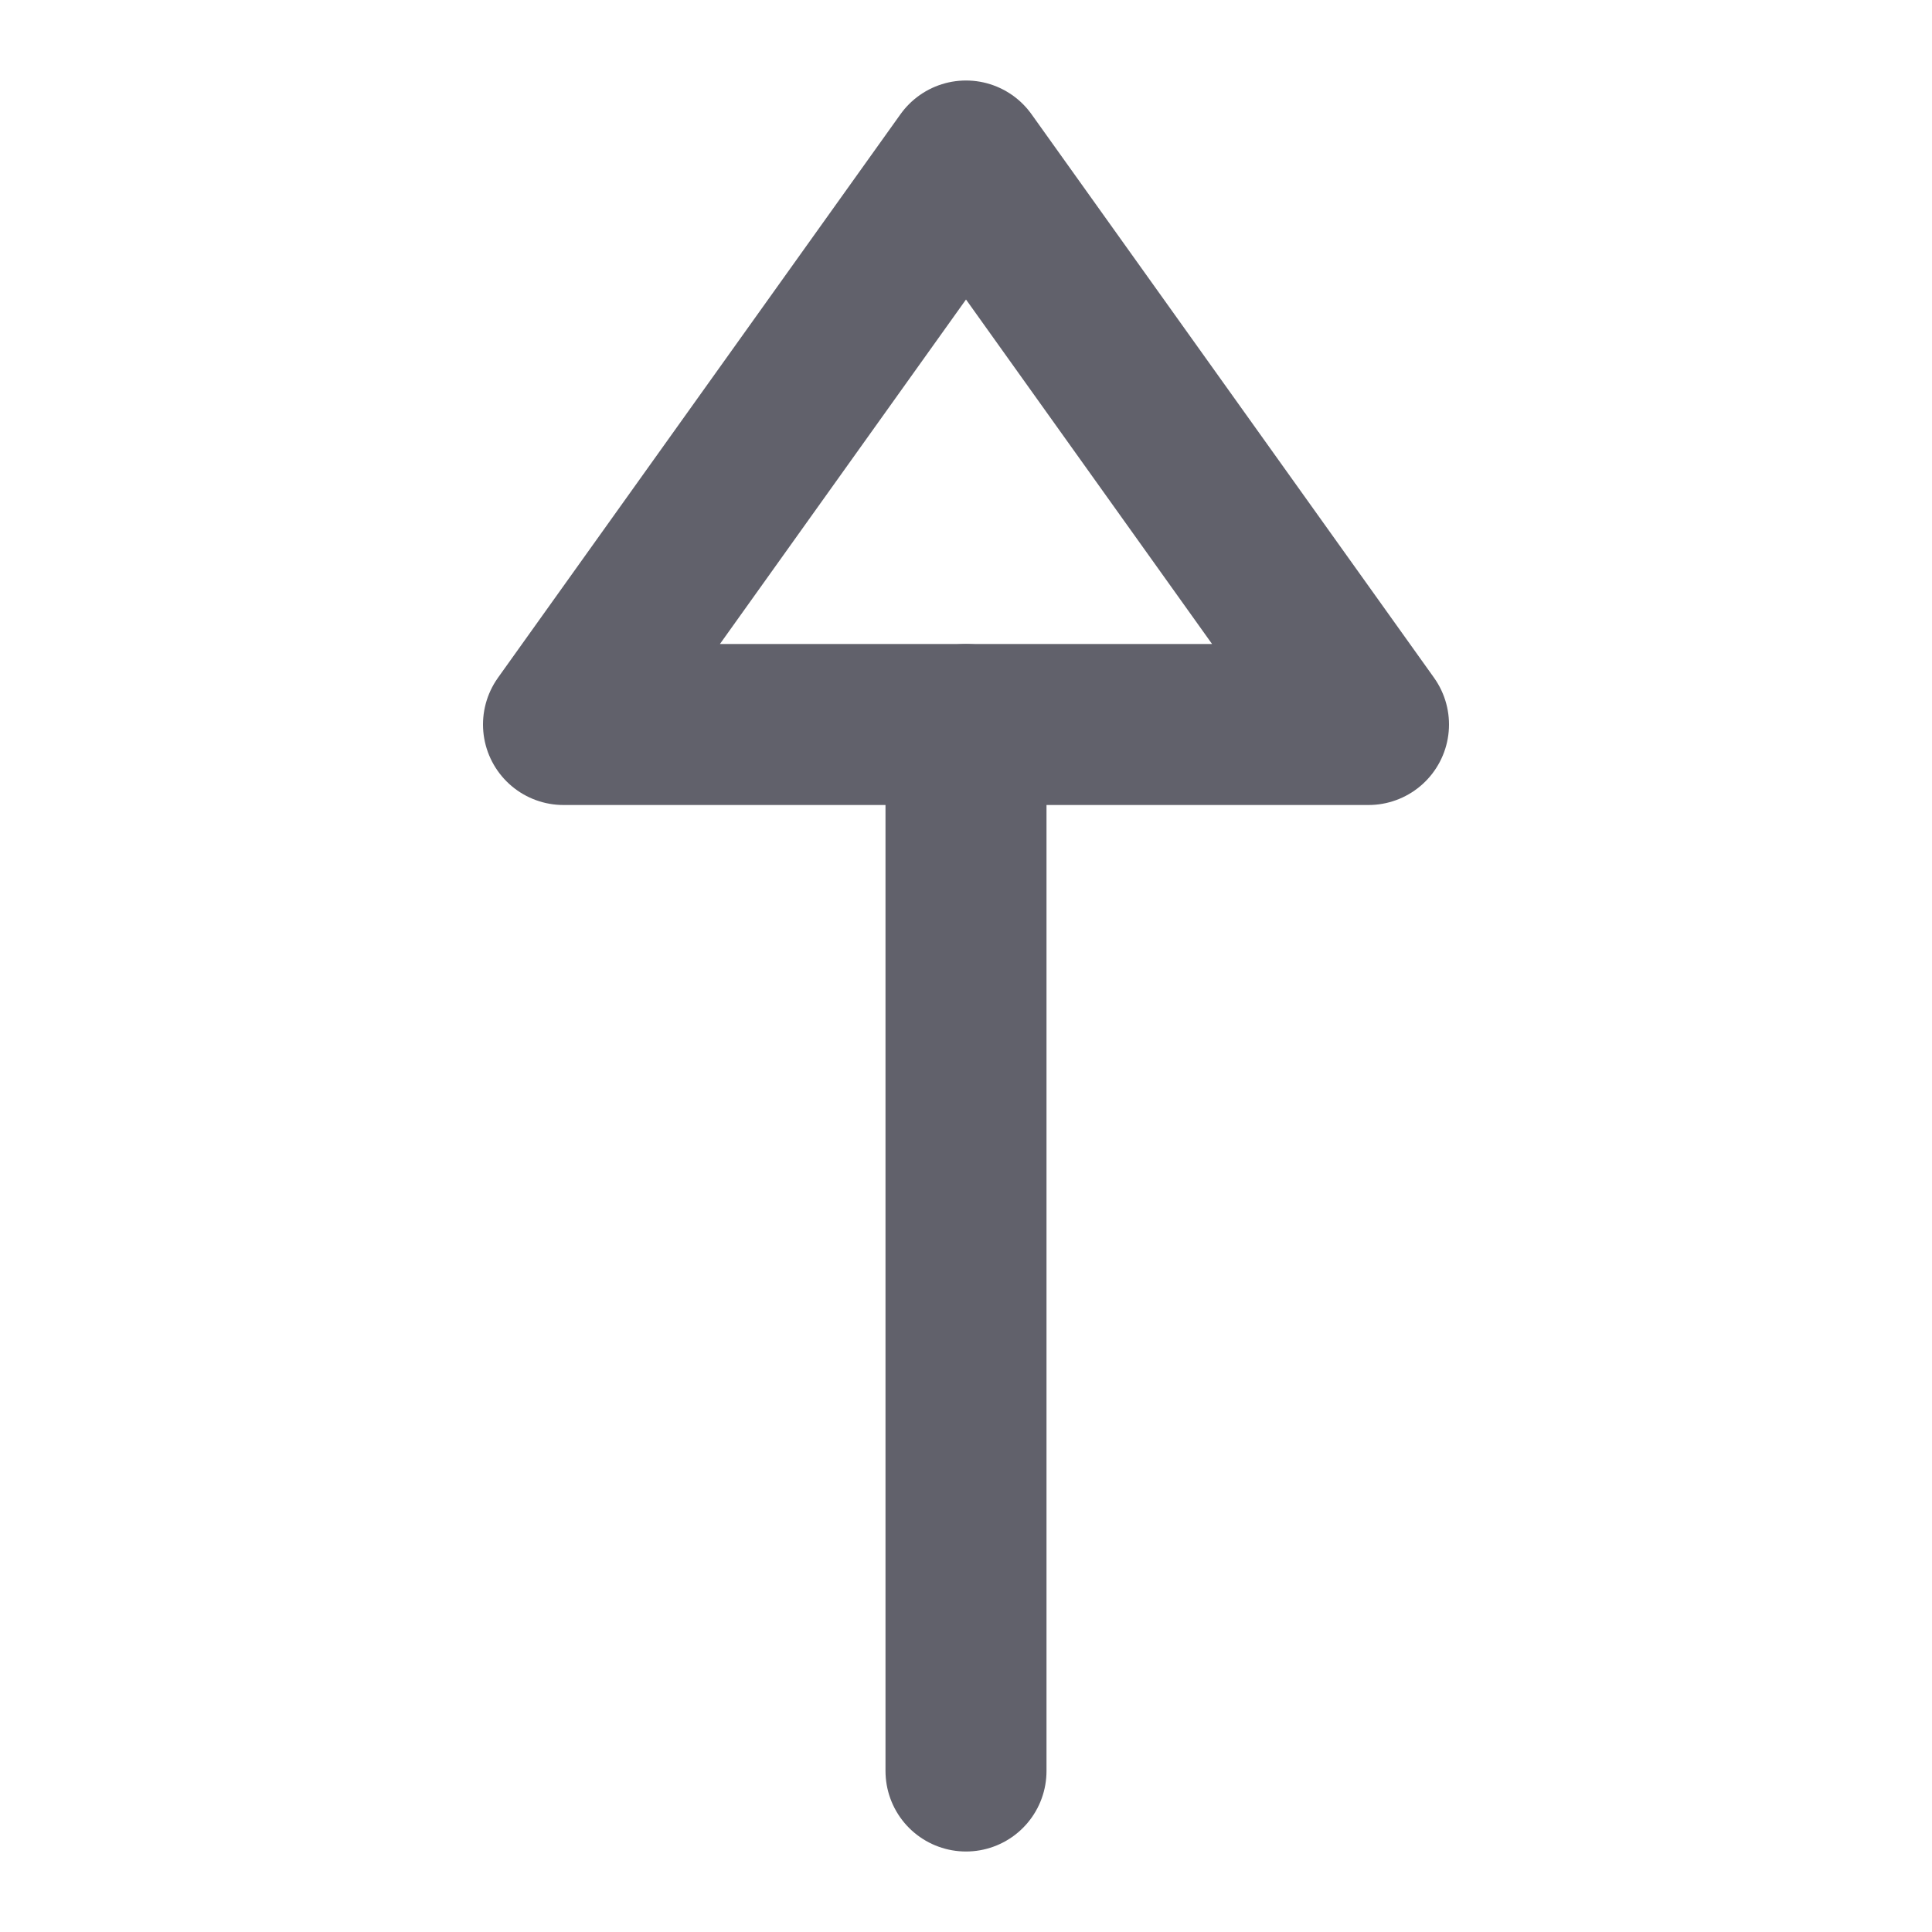 <svg xmlns="http://www.w3.org/2000/svg" height="24" width="24" viewBox="0 0 24 24"><g stroke-linecap="round" fill="#61616b" stroke-linejoin="round" class="nc-icon-wrapper"><line data-color="color-2" x1="12" y1="22" x2="12" y2="9" fill="none" stroke="#61616b" stroke-width="2"></line><polygon points="17 9 7 9 12 2 17 9" fill="none" stroke="#61616b" stroke-width="2"></polygon></g></svg>
